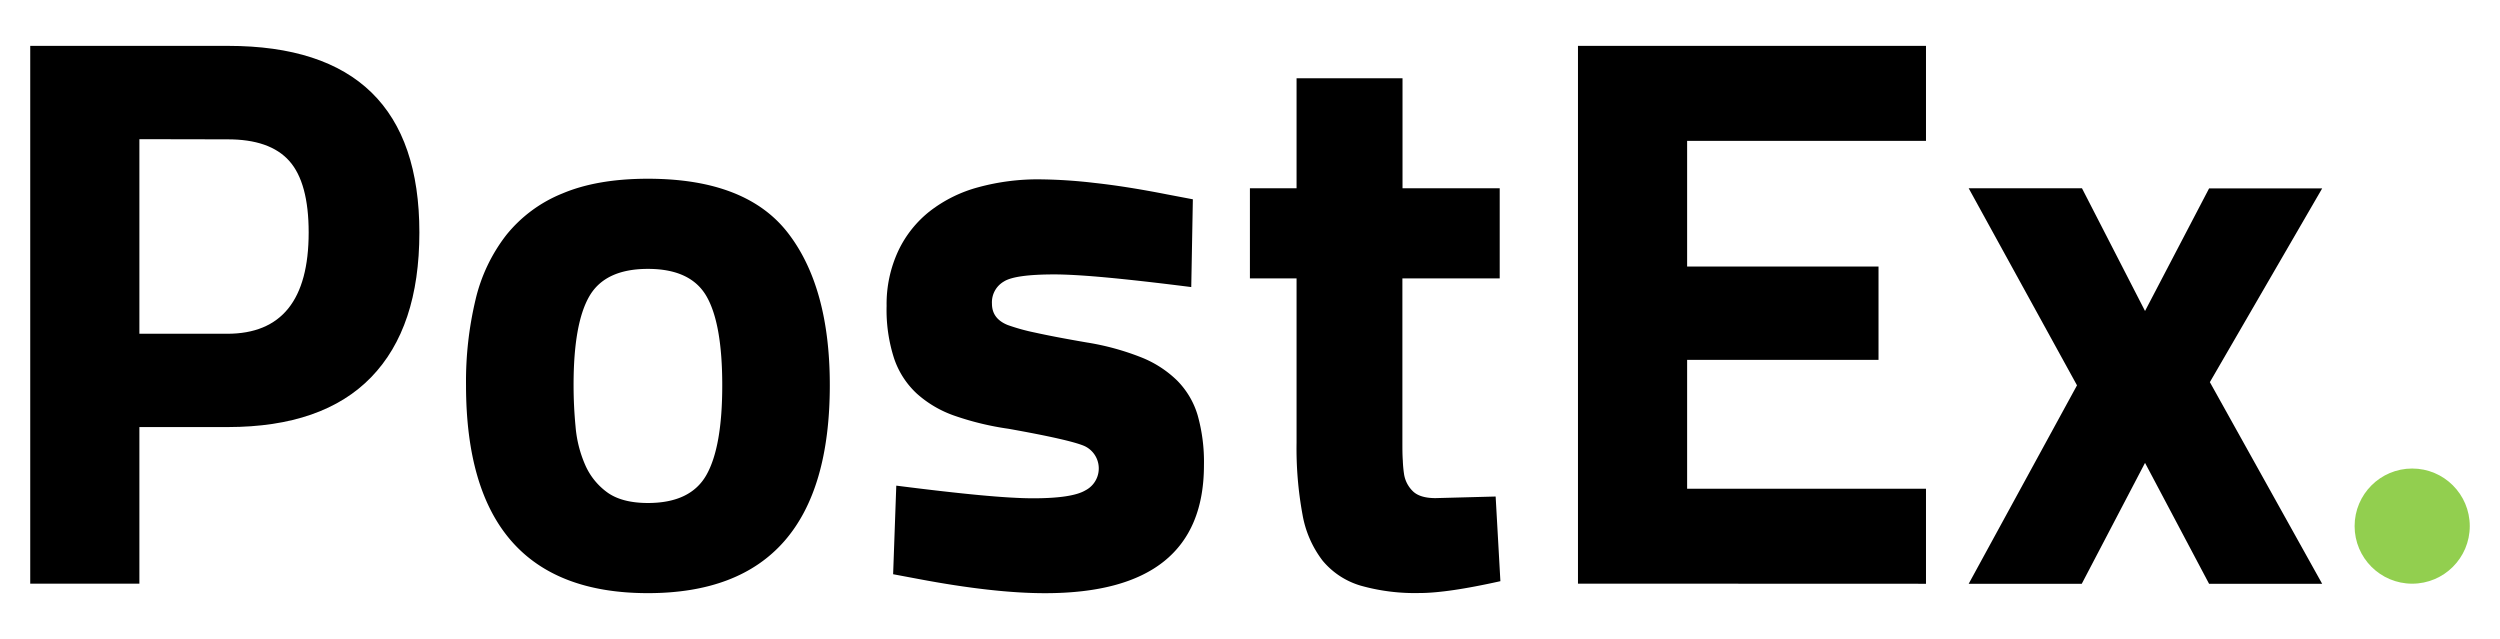 <svg id="Layer_1" data-name="Layer 1" xmlns="http://www.w3.org/2000/svg" viewBox="0 0 578.78 147.94"><defs><style>.cls-1{fill:#92cf4f;}</style></defs><path d="M52.78,98.87H32.27v36.25H7V10.62H52.78q44.31,0,44.31,43.21,0,22-11.17,33.51T52.78,98.87ZM32.27,32.22V77.27H52.6q18.85,0,18.86-23.44,0-11.53-4.49-16.57t-14.37-5Z"/><path d="M150,41.38q22.71,0,32.41,12.54t9.7,35.25q0,48.15-42.11,48.15T107.89,89.17a81.44,81.44,0,0,1,2.2-19.78,38.84,38.84,0,0,1,7.14-15,32,32,0,0,1,13-9.61Q138.29,41.38,150,41.38Zm0,75.07q9.88,0,13.55-6.5t3.66-20.78q0-14.28-3.66-20.6T150,62.25q-9.88,0-13.55,6.32t-3.66,20.6c0,3.17.15,6.38.46,9.61a27.81,27.81,0,0,0,2.2,8.79,15.51,15.51,0,0,0,5.12,6.41C142.83,115.62,146,116.45,150,116.45Z"/><path d="M276.16,46.14l-.37,20.32Q264.26,65,256.47,64.27t-12.36-.74q-9.15,0-11.71,1.65a5.55,5.55,0,0,0-2.75,5.13q0,3.48,3.66,4.94A46.46,46.46,0,0,0,239.63,77q4.49,1,12,2.29a59.92,59.92,0,0,1,12.45,3.39,25.14,25.14,0,0,1,8.42,5.4,19.12,19.12,0,0,1,4.77,8.05,39.87,39.87,0,0,1,1.46,11.54q0,29.66-36.8,29.66-11.91,0-29.3-3.29l-5.86-1.1.73-20.51q11.53,1.47,19.32,2.2t12.36.73q9,0,12.09-1.83a5.71,5.71,0,0,0-.19-10.26q-3.3-1.45-17.58-4a66.45,66.45,0,0,1-12.45-3,25.65,25.65,0,0,1-8.78-5.13A19.67,19.67,0,0,1,207,83a36.43,36.43,0,0,1-1.74-12.17A29.15,29.15,0,0,1,208,58a25.56,25.56,0,0,1,7.33-9.15,31.69,31.69,0,0,1,11.16-5.5,52.31,52.31,0,0,1,14.2-1.83,117.74,117.74,0,0,1,12.72.83q7.41.81,16.75,2.65Z"/><path d="M347.2,43.58V64.45H324.67V102c0,1.83,0,3.39.1,4.67a27.7,27.7,0,0,0,.27,3,7,7,0,0,0,2,4q1.63,1.65,5.3,1.65l13.92-.37,1.1,19.6q-12.27,2.74-18.68,2.74A46.12,46.12,0,0,1,315,135.58a18.09,18.09,0,0,1-8.79-5.77,24.38,24.38,0,0,1-4.67-10.71,84.54,84.54,0,0,1-1.37-16.57V64.45h-10.8V43.58h10.8V18.12h24.53V43.58Z"/><path d="M365.32,135.12V10.62h80.57v22h-55.3V61.7H434.9V83.31H390.59v29.84h55.3v22Z"/><path d="M455.77,43.58H482L496.6,72l14.83-28.38h26.18l-26,44.85,26,46.69H511.43l-14.83-28-14.65,28H455.77l25.08-45.95Z"/><circle class="cls-1" cx="558.45" cy="121.8" r="13.33"/></svg>
